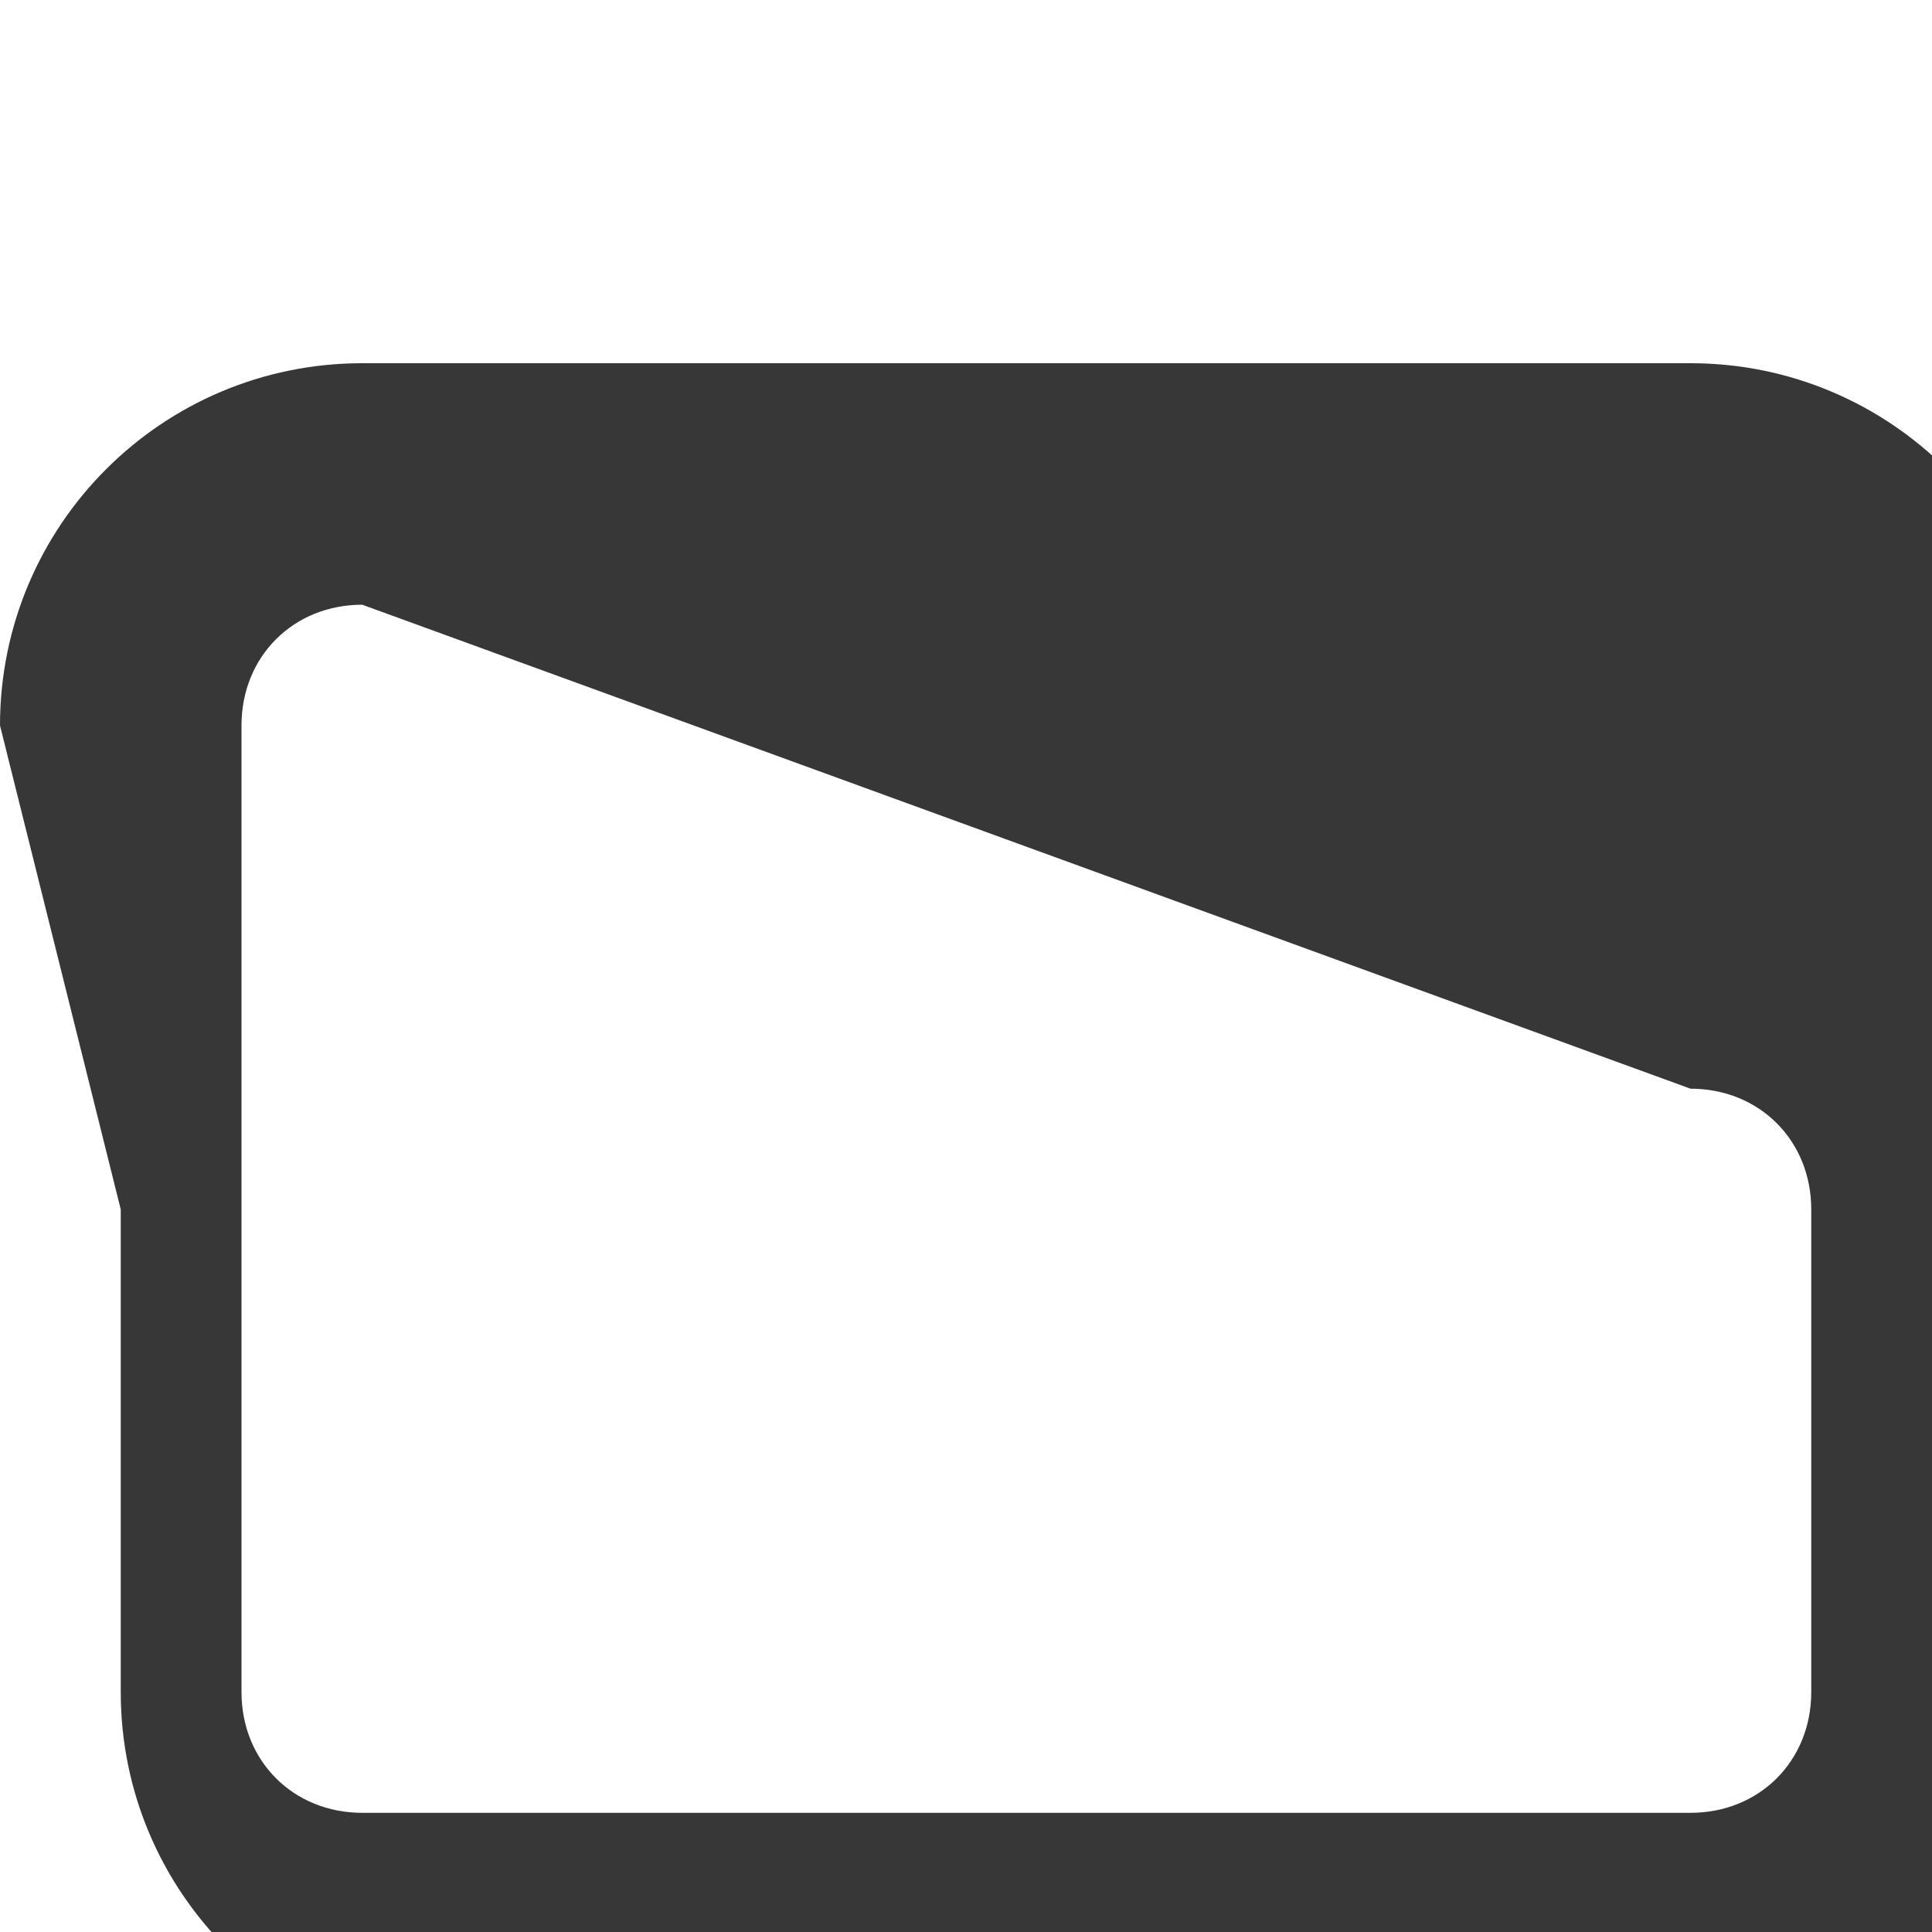<?xml version="1.0" encoding="UTF-8" standalone="no"?>
<svg
   width="16px"
   height="16px"
   version="1.1"
   viewBox="0 0 16 16"
   id="svg1"
   sodipodi:docname="aspect-ratio-16to9-symbolic.svg"
   inkscape:version="1.4 (e7c3feb100, 2024-10-09)"
   xmlns:inkscape="http://www.inkscape.org/namespaces/inkscape"
   xmlns:sodipodi="http://sodipodi.sourceforge.net/DTD/sodipodi-0.dtd"
   xmlns="http://www.w3.org/2000/svg"
   xmlns:svg="http://www.w3.org/2000/svg">
  <defs
     id="defs1">
    <inkscape:path-effect
       effect="join_type"
       id="path-effect1"
       is_visible="true"
       lpeversion="1"
       linecap_type="round"
       line_width="2"
       linejoin_type="round"
       miter_limit="100"
       attempt_force_join="true" />
  </defs>
  <sodipodi:namedview
     id="namedview1"
     pagecolor="#ffffff"
     bordercolor="#000000"
     borderopacity="0.25"
     inkscape:showpageshadow="2"
     inkscape:pageopacity="0.0"
     inkscape:pagecheckerboard="0"
     inkscape:deskcolor="#d1d1d1"
     showgrid="true"
     inkscape:zoom="74.0625"
     inkscape:cx="7.9932489"
     inkscape:cy="8"
     inkscape:window-width="5120"
     inkscape:window-height="1371"
     inkscape:window-x="0"
     inkscape:window-y="0"
     inkscape:window-maximized="1"
     inkscape:current-layer="svg1">
    <inkscape:grid
       id="grid1"
       units="px"
       originx="0"
       originy="0"
       spacingx="1"
       spacingy="1"
       empcolor="#0099e5"
       empopacity="0.302"
       color="#0099e5"
       opacity="0.149"
       empspacing="5"
       enabled="true"
       visible="true" />
  </sodipodi:namedview>
  <path
     x="1"
     y="4.008"
     width="14"
     height="7.997"
     rx="2"
     ry="2"
     fill="none"
     stroke="#373737"
     stroke-linejoin="round"
     stroke-miterlimit="12.8"
     stroke-width="2"
     id="rect1"
     inkscape:path-effect="#path-effect1"
     style="fill:#373737;fill-rule:nonzero;stroke:none"
     sodipodi:type="rect"
     d="m 13,5.008 c 0.571,0 1,0.429 1,1 v 3.997 c 0,0.571 -0.429,1 -1,1 H 3 c -0.571,0 -1,-0.429 -1,-1 V 6.008 c 0,-0.571 0.429,-1 1,-1 z m -13,1 v 3.997 c 0,1.658 1.342,3 3,3 h 10 c 1.658,0 3,-1.342 3,-3 V 6.008 c 0,-1.658 -1.342,-3 -3,-3 H 3 c -1.658,0 -3,1.342 -3,3 z" />
</svg>
